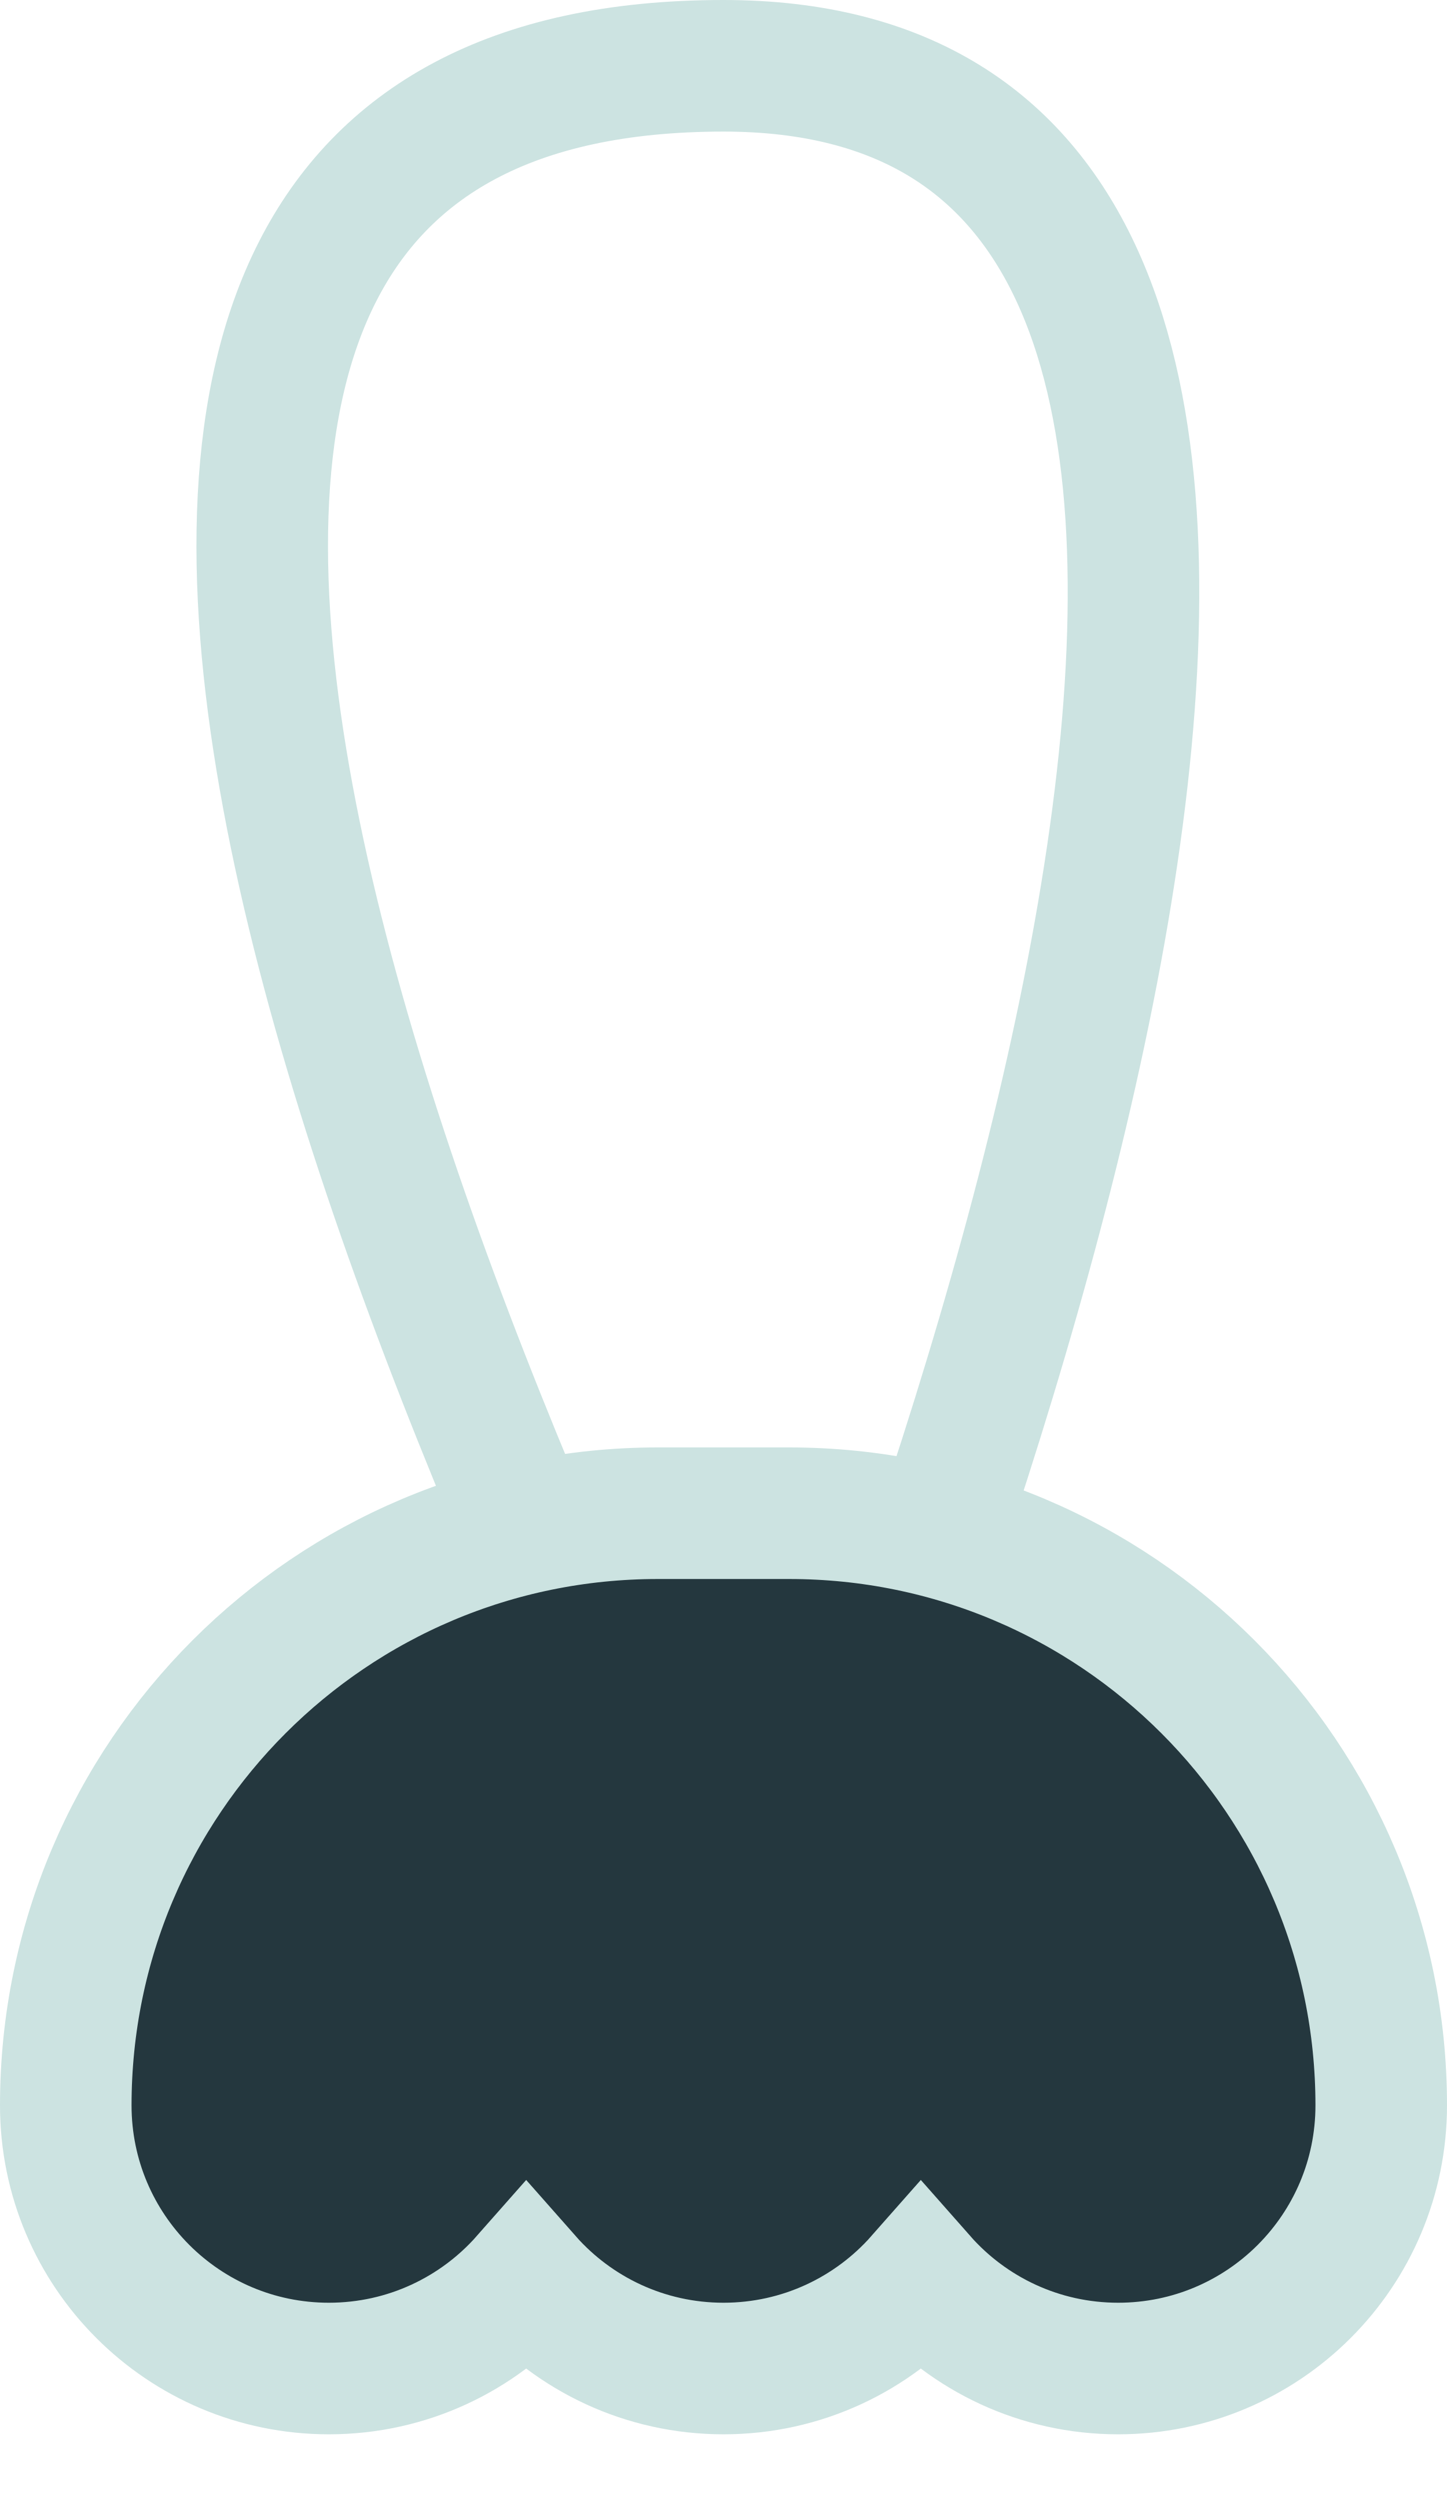 <svg width="11" height="19" viewBox="0 0 11 19" fill="none" xmlns="http://www.w3.org/2000/svg">
<path d="M5.745 15.363C3.02 9.986 -1 0.5 5.5 0.5C11 0.5 8 10 5.745 15.363Z" stroke="#CCE3E1" stroke-linejoin="round"/>
<path d="M5 11.5C2.515 11.5 0.5 13.515 0.5 16C0.5 17.105 1.395 18 2.5 18C3.097 18 3.634 17.738 4 17.323C4.366 17.738 4.903 18 5.5 18C6.097 18 6.634 17.738 7 17.323C7.366 17.738 7.903 18 8.5 18C9.605 18 10.5 17.105 10.5 16C10.5 13.515 8.485 11.5 6 11.5H5Z" fill="#24373E" stroke="#CCE3E1"/>
</svg>
